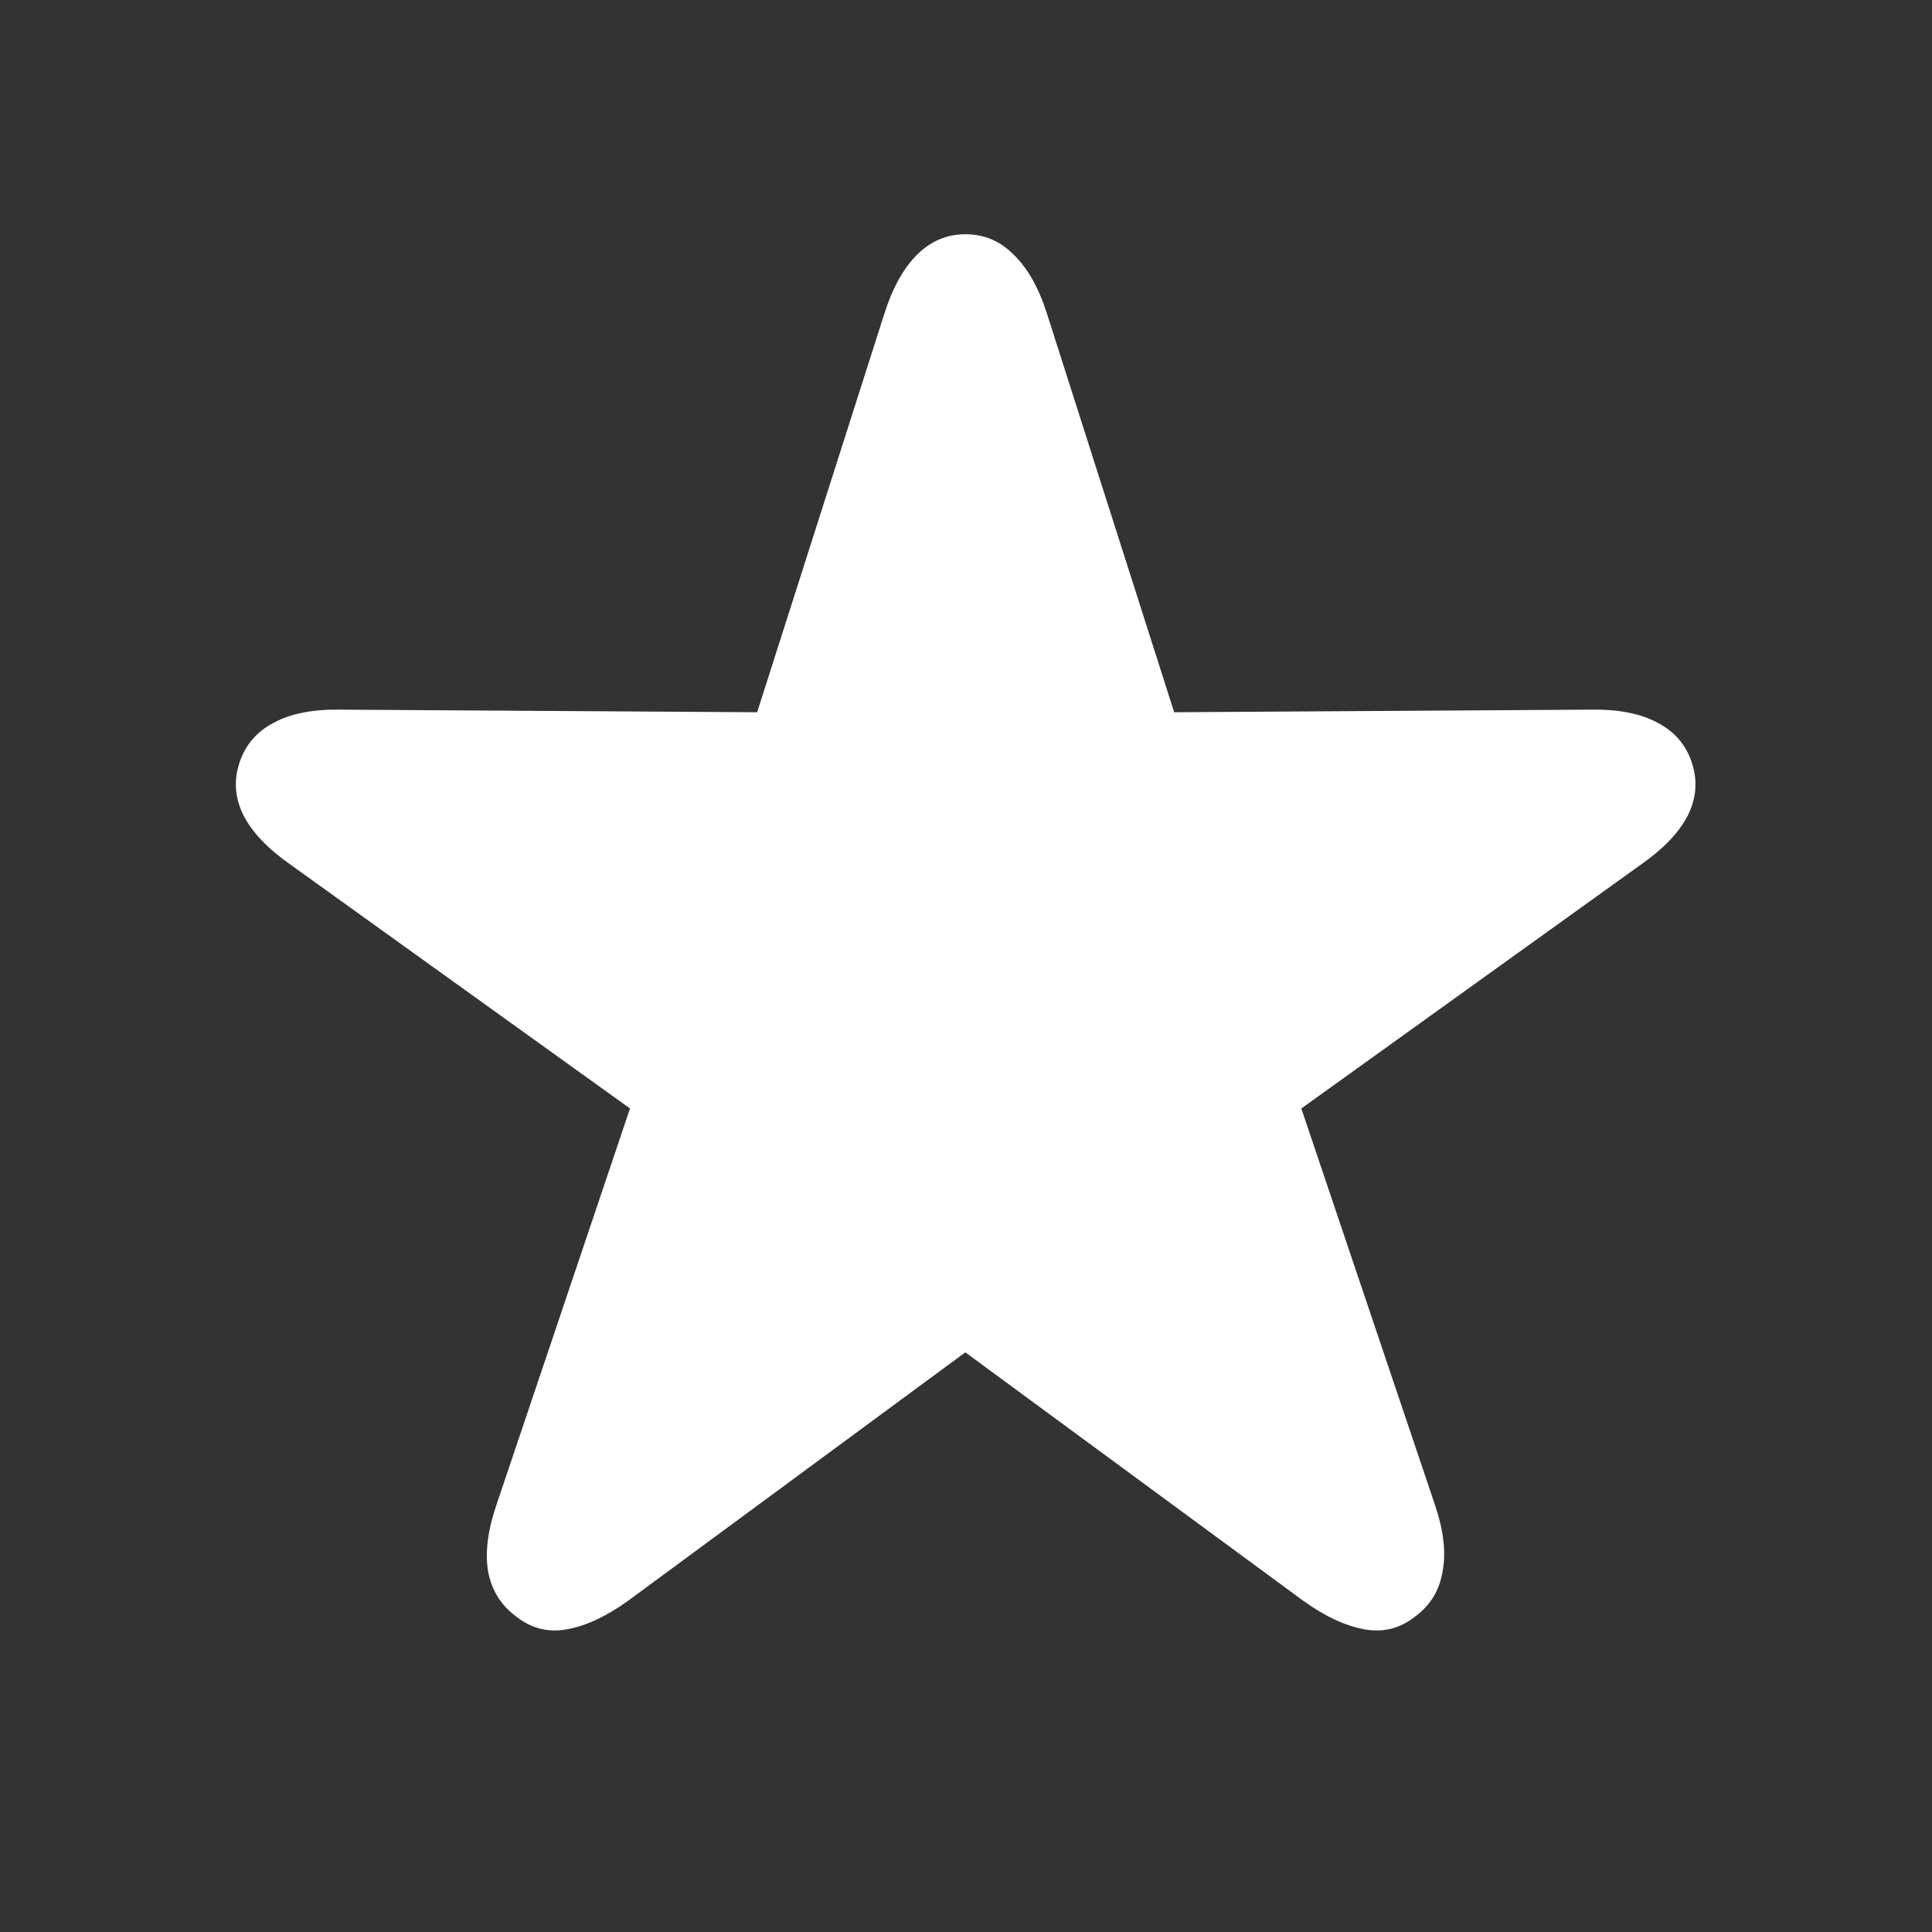 <svg width="32" height="32" viewBox="0 0 32 32" fill="none" xmlns="http://www.w3.org/2000/svg">
<rect x="0" y="0" width="32" height="32" fill="#333333" stroke="none"/>
<path d="M8.545 26.771C8.294 26.585 8.14 26.335 8.083 26.02C8.033 25.712 8.079 25.346 8.223 24.924L10.435 18.36L4.796 14.31C4.431 14.053 4.176 13.784 4.033 13.505C3.89 13.218 3.868 12.925 3.969 12.624C4.069 12.33 4.259 12.112 4.538 11.969C4.817 11.818 5.183 11.747 5.634 11.754L12.541 11.797L14.646 5.201C14.783 4.771 14.962 4.446 15.184 4.224C15.413 3.994 15.681 3.88 15.989 3.88C16.304 3.88 16.573 3.994 16.795 4.224C17.024 4.446 17.207 4.771 17.343 5.201L19.448 11.797L26.355 11.754C26.807 11.747 27.172 11.818 27.451 11.969C27.73 12.112 27.92 12.33 28.02 12.624C28.121 12.925 28.099 13.218 27.956 13.505C27.813 13.784 27.559 14.053 27.193 14.31L21.554 18.36L23.767 24.924C23.91 25.346 23.953 25.712 23.895 26.02C23.845 26.335 23.695 26.585 23.444 26.771C23.194 26.972 22.911 27.044 22.596 26.986C22.281 26.929 21.944 26.771 21.586 26.514L15.989 22.399L10.403 26.514C10.045 26.771 9.709 26.929 9.394 26.986C9.078 27.044 8.796 26.972 8.545 26.771Z" fill="white"/>
</svg>
